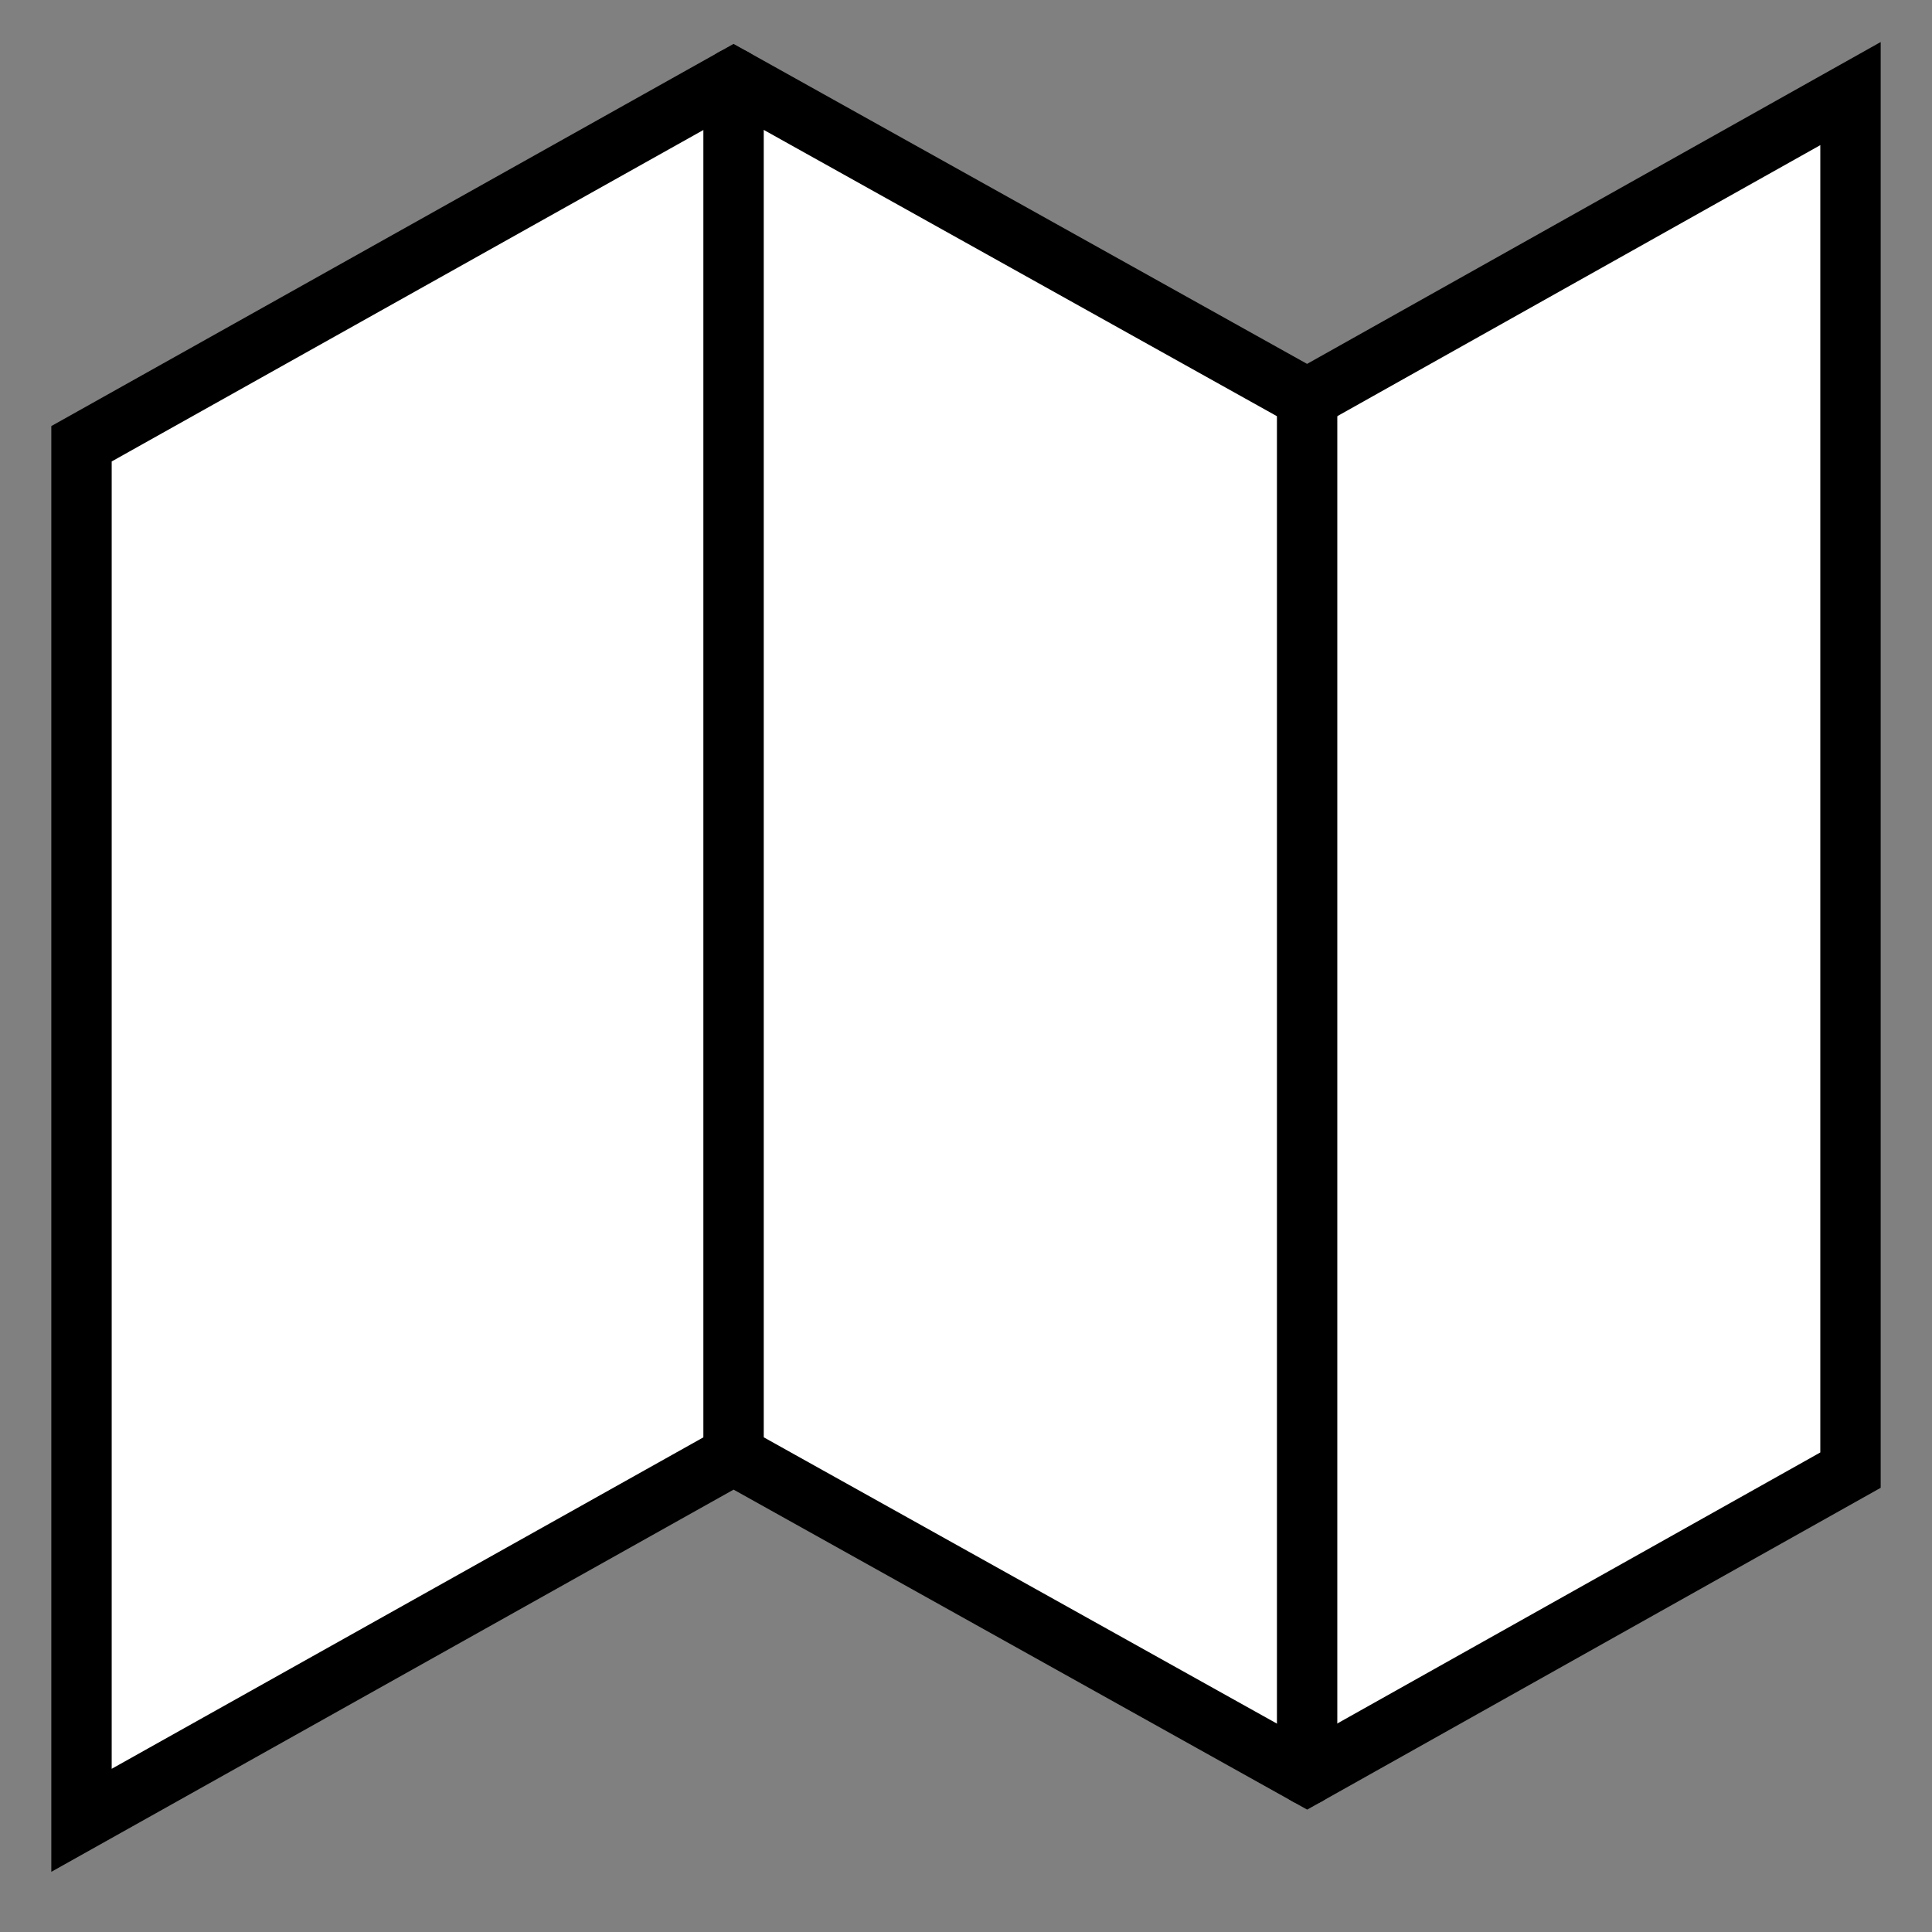 <?xml version="1.0" encoding="utf-8"?>
<!-- Generator: Adobe Illustrator 19.0.0, SVG Export Plug-In . SVG Version: 6.00 Build 0)  -->
<svg version="1.1" id="Layer_1" xmlns="http://www.w3.org/2000/svg" xmlns:xlink="http://www.w3.org/1999/xlink" x="0px" y="0px"
	 viewBox="0 0 64 64" style="enable-background:new 0 0 64 64;" xml:space="preserve">
<rect x="0" y="0" width="64" height="64" fill="#808080" stroke="none"/>
<style type="text/css">
	.st0{fill:#FFFFFF;stroke:#000000;stroke-width:2;stroke-linecap:round;stroke-miterlimit:10;}
	.st1{fill:none;stroke:#000000;stroke-width:2;stroke-linecap:round;stroke-miterlimit:10;}
</style>
<polygon id="XMLID_2_" class="st0" points="61.3,48.7 43.3,58.8 24.3,48.2 2.7,60.3 2.7,14.7 24.3,2.6 43.3,13.2 61.3,3.1 "/>
<line id="XMLID_1_" class="st1" x1="43.3" y1="13.2" x2="43.3" y2="58.8"/>
<line id="XMLID_3_" class="st1" x1="24.3" y1="2.6" x2="24.3" y2="48.2"/>
</svg>
